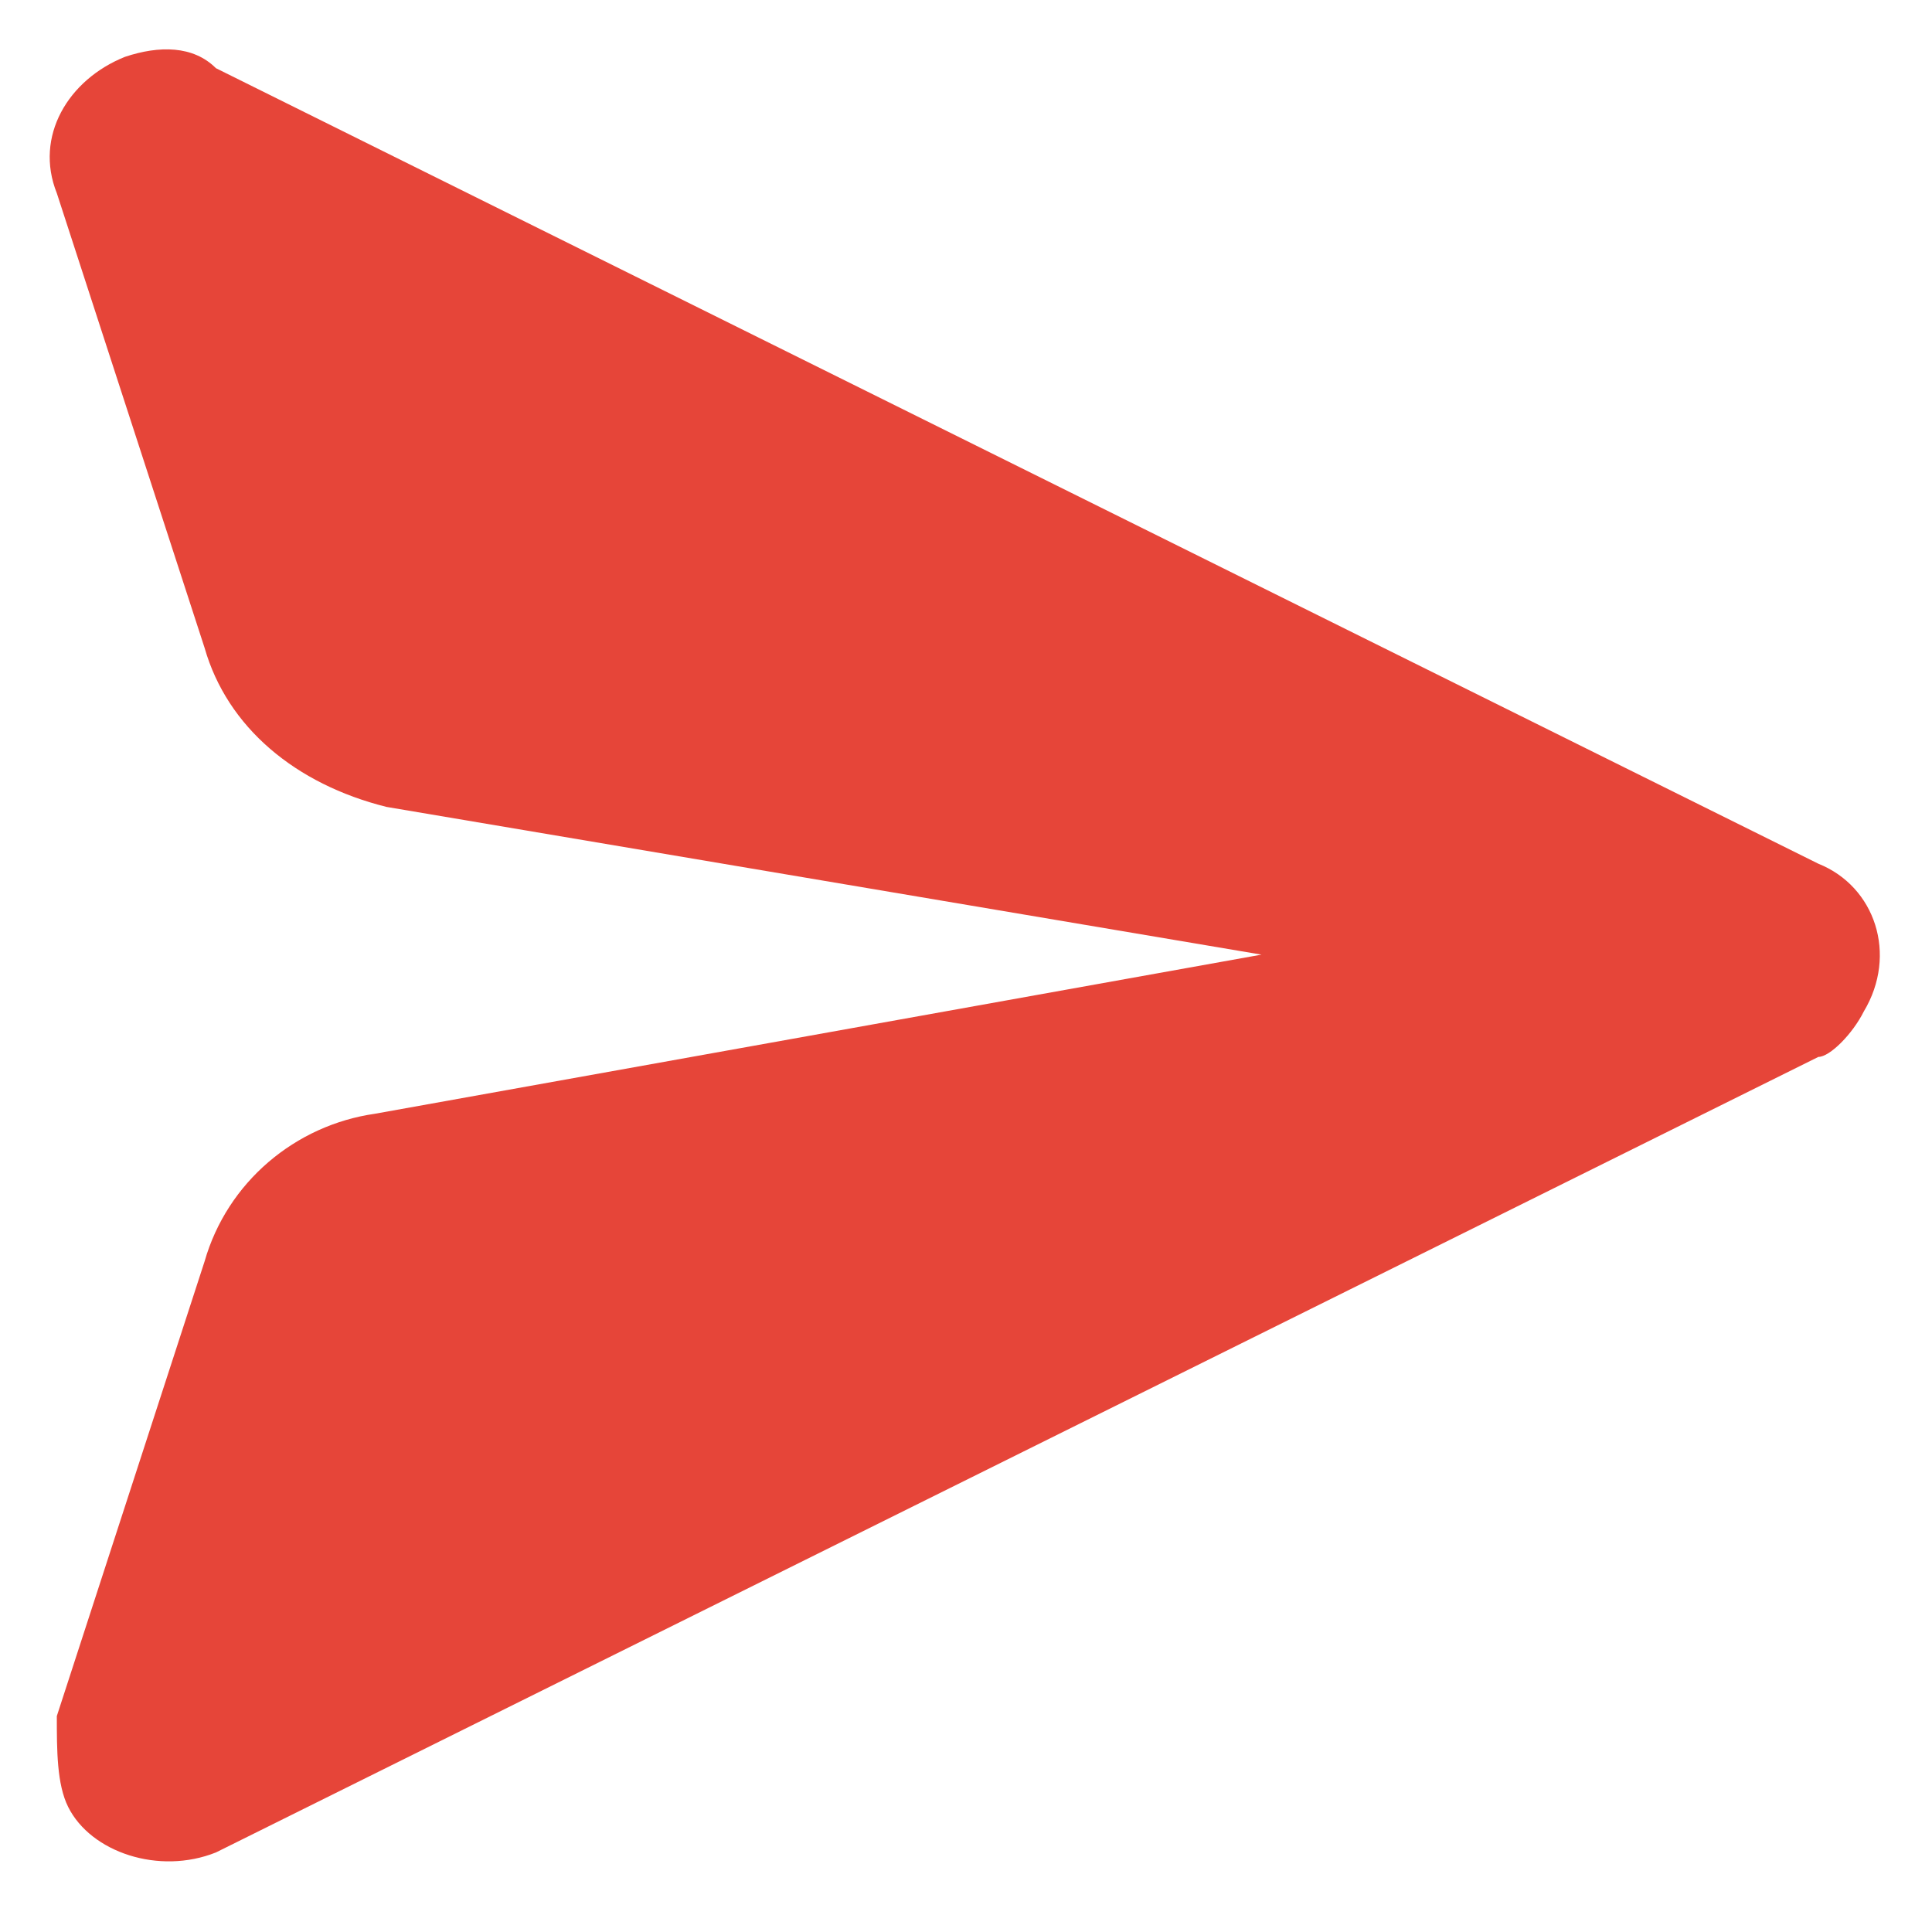 <?xml version="1.0" encoding="utf-8"?>
<!-- Generator: Adobe Illustrator 24.0.2, SVG Export Plug-In . SVG Version: 6.00 Build 0)  -->
<svg version="1.1" id="Layer_1" xmlns="http://www.w3.org/2000/svg" xmlns:xlink="http://www.w3.org/1999/xlink" x="0px" y="0px"
	 viewBox="0 0 17 17" style="enable-background:new 0 0 17 17;" xml:space="preserve">
<style type="text/css">
	.st0{fill-rule:evenodd;clip-rule:evenodd;fill:#E64539;}
</style>
<g>
	<path class="st0" d="M1.9,0.6l14.1,7c0.5,0.2,0.7,0.8,0.4,1.3c-0.1,0.2-0.3,0.4-0.4,0.4l-14.1,7c-0.5,0.2-1.1,0-1.3-0.4
		c-0.1-0.2-0.1-0.5-0.1-0.8l1.3-4c0.2-0.7,0.8-1.2,1.5-1.3l7.8-1.4L3.4,7.1C2.6,6.9,2,6.4,1.8,5.7l-1.3-4C0.3,1.2,0.6,0.7,1.1,0.5
		C1.4,0.4,1.7,0.4,1.9,0.6L1.9,0.6z"/>
</g>
</svg>
